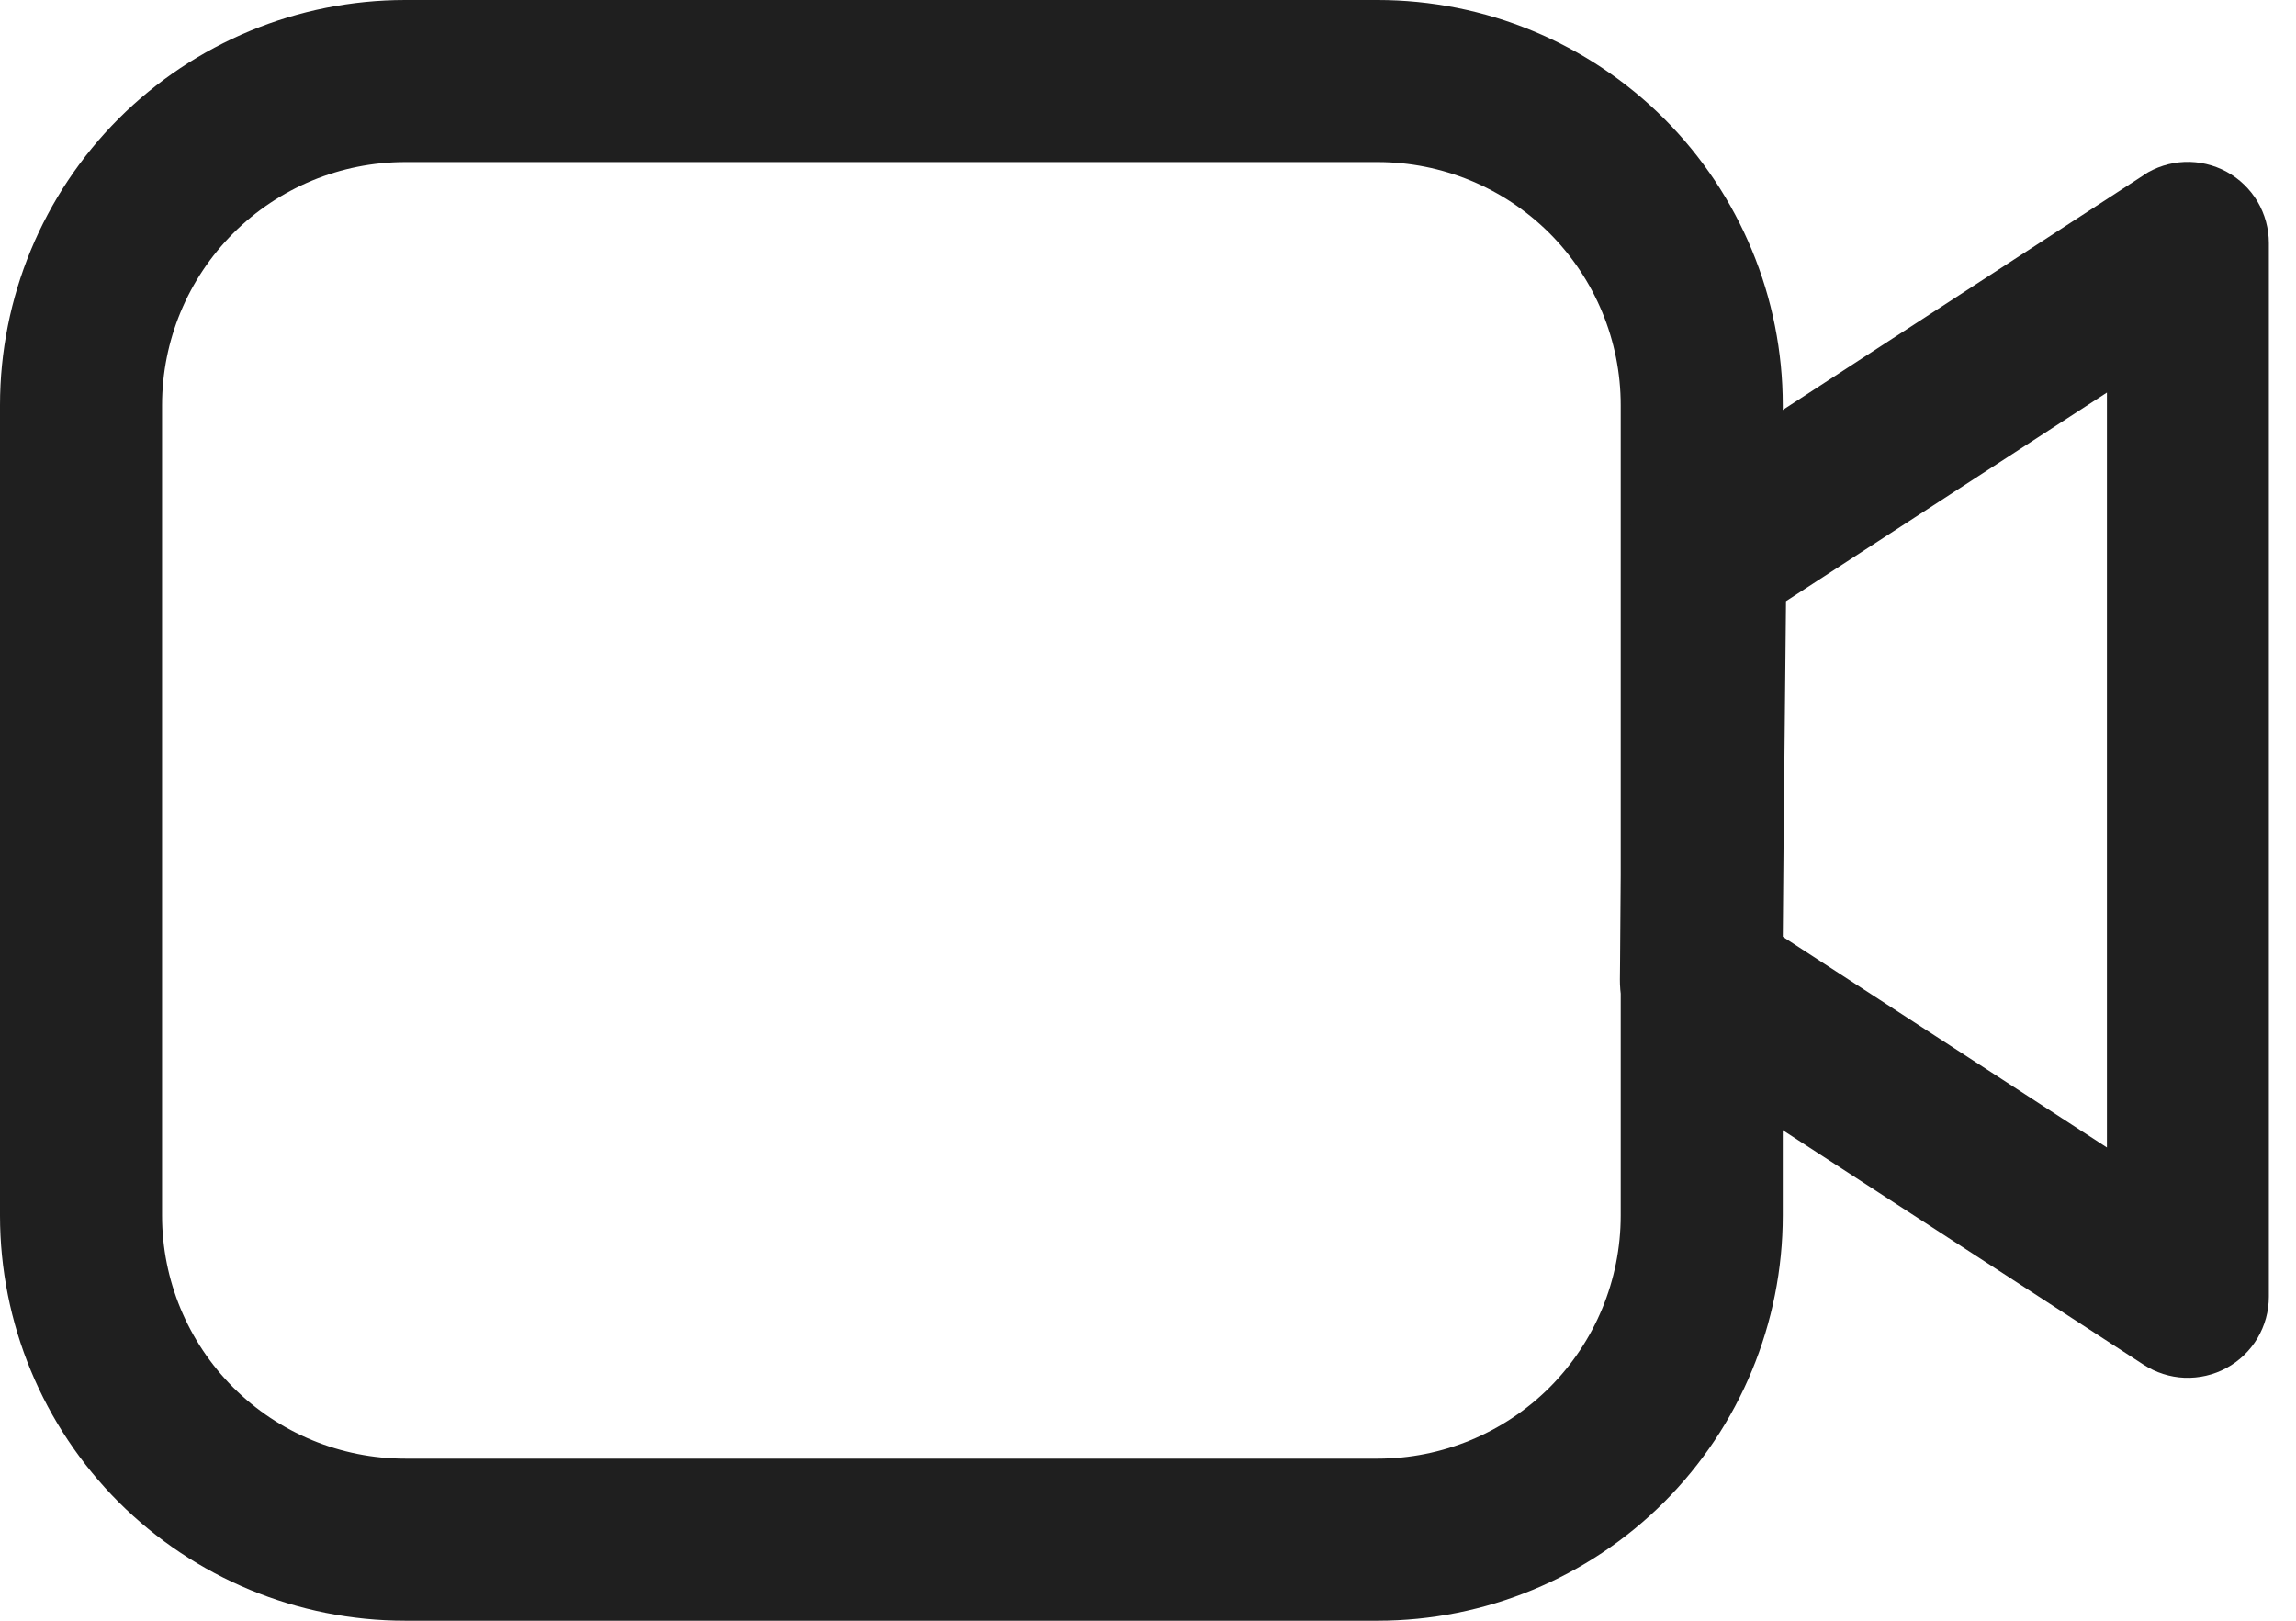 <svg width="34" height="24" viewBox="0 0 34 24" fill="none" xmlns="http://www.w3.org/2000/svg">
<path fill-rule="evenodd" clip-rule="evenodd" d="M20.4 0H6C4.409 0 2.883 0.632 1.757 1.757C0.632 2.883 0 4.409 0 6V18C0 19.591 0.632 21.117 1.757 22.243C2.883 23.368 4.409 24 6 24H20.4C21.991 24 23.517 23.368 24.643 22.243C25.768 21.117 26.4 19.591 26.4 18V6C26.4 4.409 25.768 2.883 24.643 1.757C23.517 0.632 21.991 0 20.4 0ZM2.4 6C2.4 5.045 2.779 4.13 3.454 3.454C4.13 2.779 5.045 2.4 6 2.4H20.4C21.355 2.4 22.27 2.779 22.946 3.454C23.621 4.13 24 5.045 24 6V18C24 18.955 23.621 19.87 22.946 20.546C22.27 21.221 21.355 21.6 20.4 21.6H6C5.045 21.6 4.13 21.221 3.454 20.546C2.779 19.87 2.4 18.955 2.4 18V6Z" fill="#1F1F1F"/>
<path fill-rule="evenodd" clip-rule="evenodd" d="M31.747 2.592L24.6 7.241C24.434 7.348 24.297 7.495 24.202 7.669C24.106 7.842 24.055 8.037 24.053 8.234L23.988 14.503C23.985 14.705 24.034 14.905 24.129 15.083C24.225 15.261 24.363 15.413 24.533 15.523L31.742 20.208C31.924 20.326 32.133 20.393 32.349 20.402C32.565 20.41 32.779 20.361 32.969 20.258C33.16 20.155 33.318 20.002 33.429 19.817C33.539 19.631 33.598 19.419 33.598 19.202V3.6C33.598 3.384 33.54 3.171 33.43 2.985C33.319 2.799 33.161 2.646 32.971 2.543C32.78 2.44 32.566 2.39 32.35 2.398C32.133 2.407 31.924 2.474 31.742 2.592M31.2 16.992L26.398 13.87L26.448 8.902L31.2 5.813V16.992Z" fill="#1F1F1F"/>
</svg>
